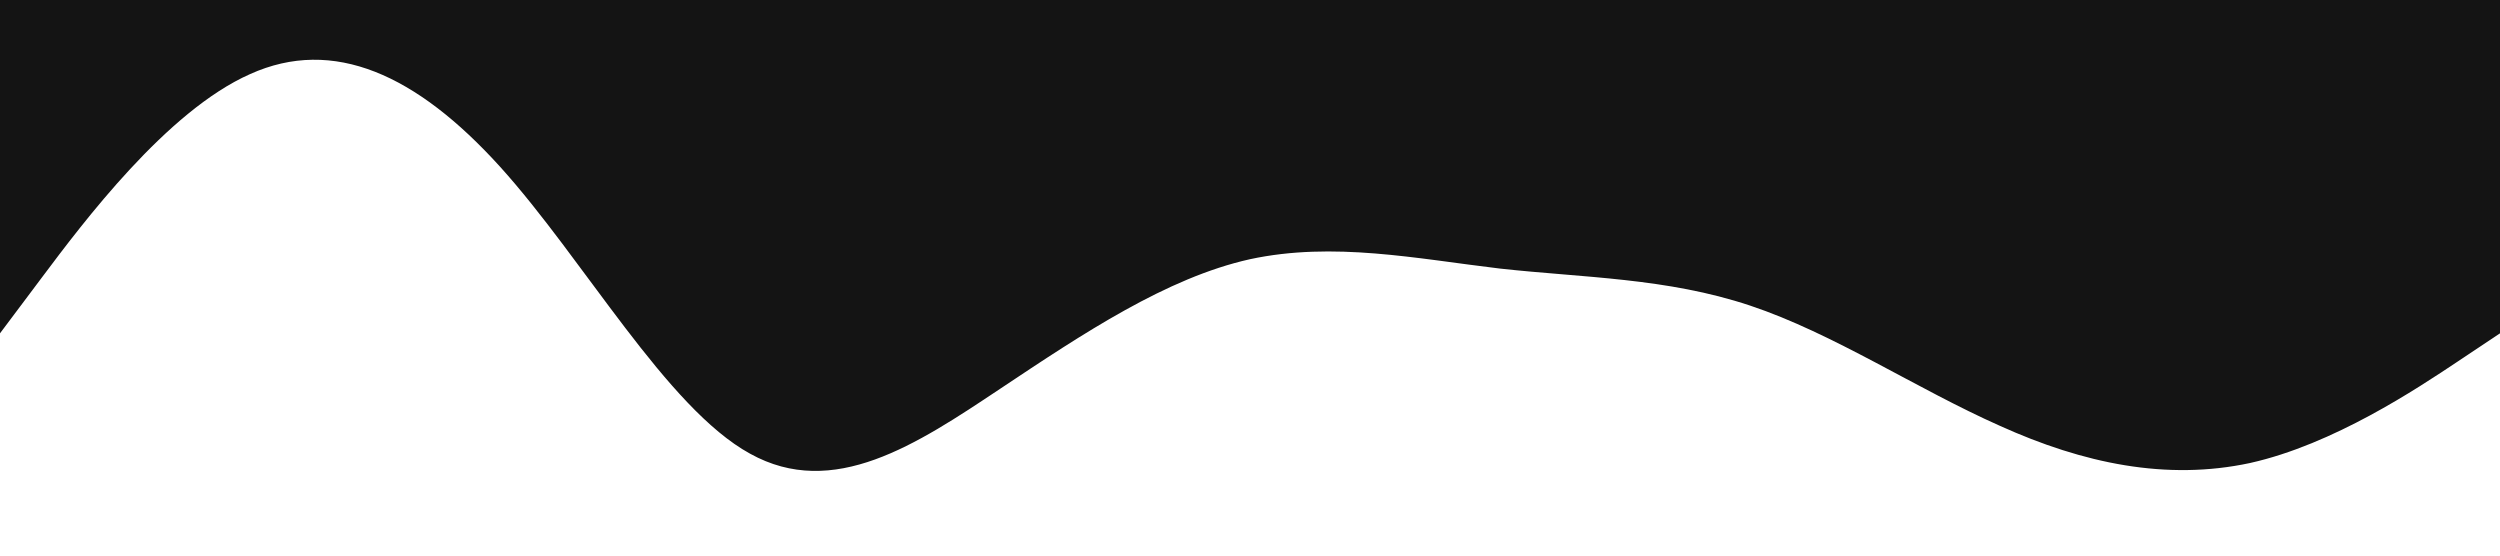 <?xml version="1.0" standalone="no"?><svg xmlns="http://www.w3.org/2000/svg" viewBox="0 0 1440 320"><path fill="#141414" fill-opacity="1" d="M0,192L24,160C48,128,96,64,144,42.7C192,21,240,43,288,96C336,149,384,235,432,261.3C480,288,528,256,576,224C624,192,672,160,720,149.3C768,139,816,149,864,154.7C912,160,960,160,1008,176C1056,192,1104,224,1152,245.3C1200,267,1248,277,1296,266.7C1344,256,1392,224,1416,208L1440,192L1440,0L1416,0C1392,0,1344,0,1296,0C1248,0,1200,0,1152,0C1104,0,1056,0,1008,0C960,0,912,0,864,0C816,0,768,0,720,0C672,0,624,0,576,0C528,0,480,0,432,0C384,0,336,0,288,0C240,0,192,0,144,0C96,0,48,0,24,0L0,0Z"></path></svg>